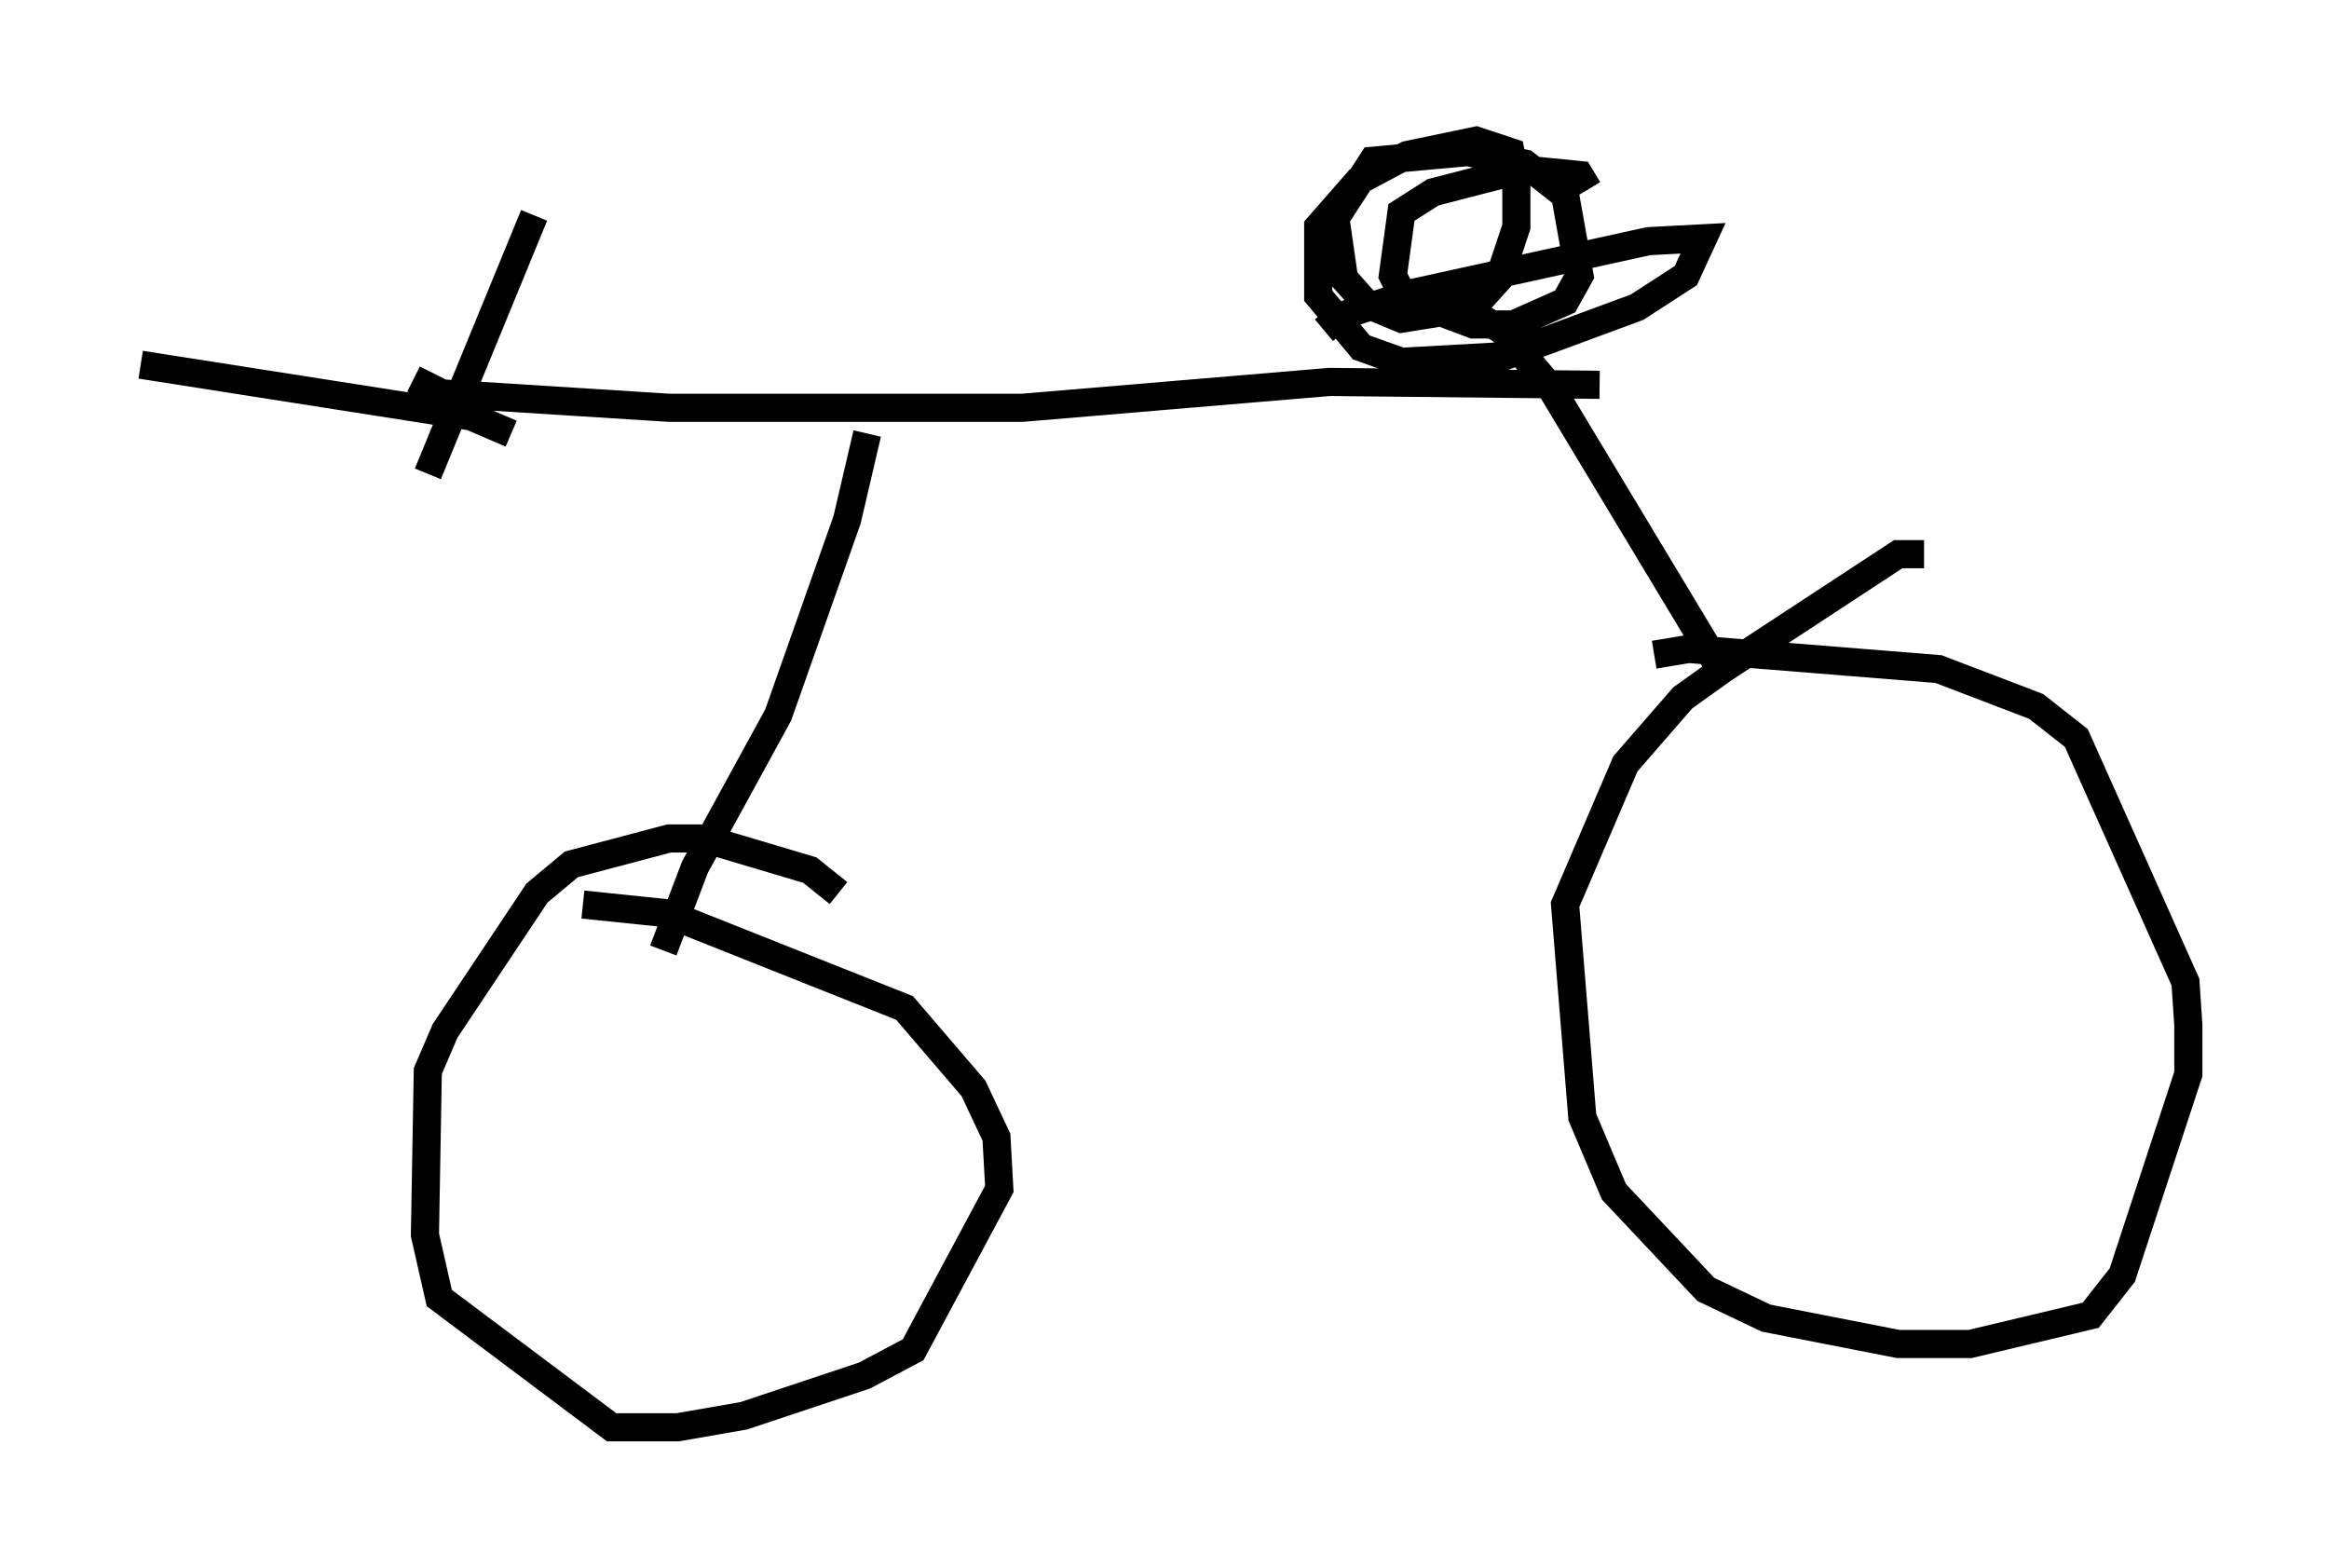 <?xml version="1.0" encoding="utf-8" ?>
<svg baseProfile="full" height="55.734" version="1.1" width="82.786" xmlns="http://www.w3.org/2000/svg" xmlns:ev="http://www.w3.org/2001/xml-events" xmlns:xlink="http://www.w3.org/1999/xlink"><defs /><rect fill="white" height="55.734" width="82.786" x="0" y="0" /><path d="M19.394, 5.51 m-0.408, 2.144 l-3.777, 9.188 m-10.208, -3.879 l11.74, 1.838 1.429, 0.613 m-3.471, -1.94 l1.021, 0.51 8.065, 0.51 l12.556, 0.0 10.923, -0.919 l9.596, 0.102 m-9.8, -1.94 l0.613, -0.51 2.552, -0.817 l8.371, -1.838 1.94, -0.102 l-0.613, 1.327 -1.735, 1.123 l-4.696, 1.735 -3.675, 0.204 l-1.429, -0.51 -1.531, -1.838 l0.0, -2.45 1.429, -1.633 l1.735, -0.919 2.45, -0.51 l1.225, 0.408 0.204, 1.021 l0.0, 1.633 -0.613, 1.838 l-0.919, 1.021 -2.552, 0.408 l-1.225, -0.51 -0.817, -0.919 l-0.306, -2.144 1.327, -2.042 l3.369, -0.306 2.042, 0.408 l1.429, 1.123 0.51, 2.858 l-0.51, 0.919 -1.838, 0.817 l-1.429, 0.0 -2.45, -0.919 l-0.408, -0.817 0.306, -2.246 l1.123, -0.715 3.165, -0.817 l2.042, 0.204 0.306, 0.51 m-5.513, 3.573 l2.45, 1.429 1.735, 2.042 l6.023, 10.004 m-2.348, -0.51 l1.225, -0.204 8.881, 0.715 l3.471, 1.327 1.429, 1.123 l3.879, 8.677 0.102, 1.531 l0.0, 1.735 -2.348, 7.146 l-1.123, 1.429 -4.288, 1.021 l-2.552, 0.0 -4.696, -0.919 l-2.144, -1.021 -3.267, -3.471 l-1.123, -2.654 -0.613, -7.554 l2.144, -5.002 2.042, -2.348 l1.429, -1.021 6.227, -4.083 l0.919, 0.0 m-37.567, -4.288 l-0.715, 3.063 -2.45, 6.942 l-2.96, 5.41 -1.123, 2.96 m-2.858, -1.633 l2.96, 0.306 8.473, 3.369 l2.45, 2.858 0.817, 1.735 l0.102, 1.838 -3.063, 5.717 l-1.735, 0.919 -4.288, 1.429 l-2.348, 0.408 -2.348, 0.0 l-6.125, -4.594 -0.51, -2.246 l0.102, -5.819 0.613, -1.429 l3.267, -4.9 1.225, -1.021 l3.471, -0.919 1.225, 0.0 l3.777, 1.123 1.021, 0.817 " fill="none" stroke="black" stroke-width="1" /></svg>